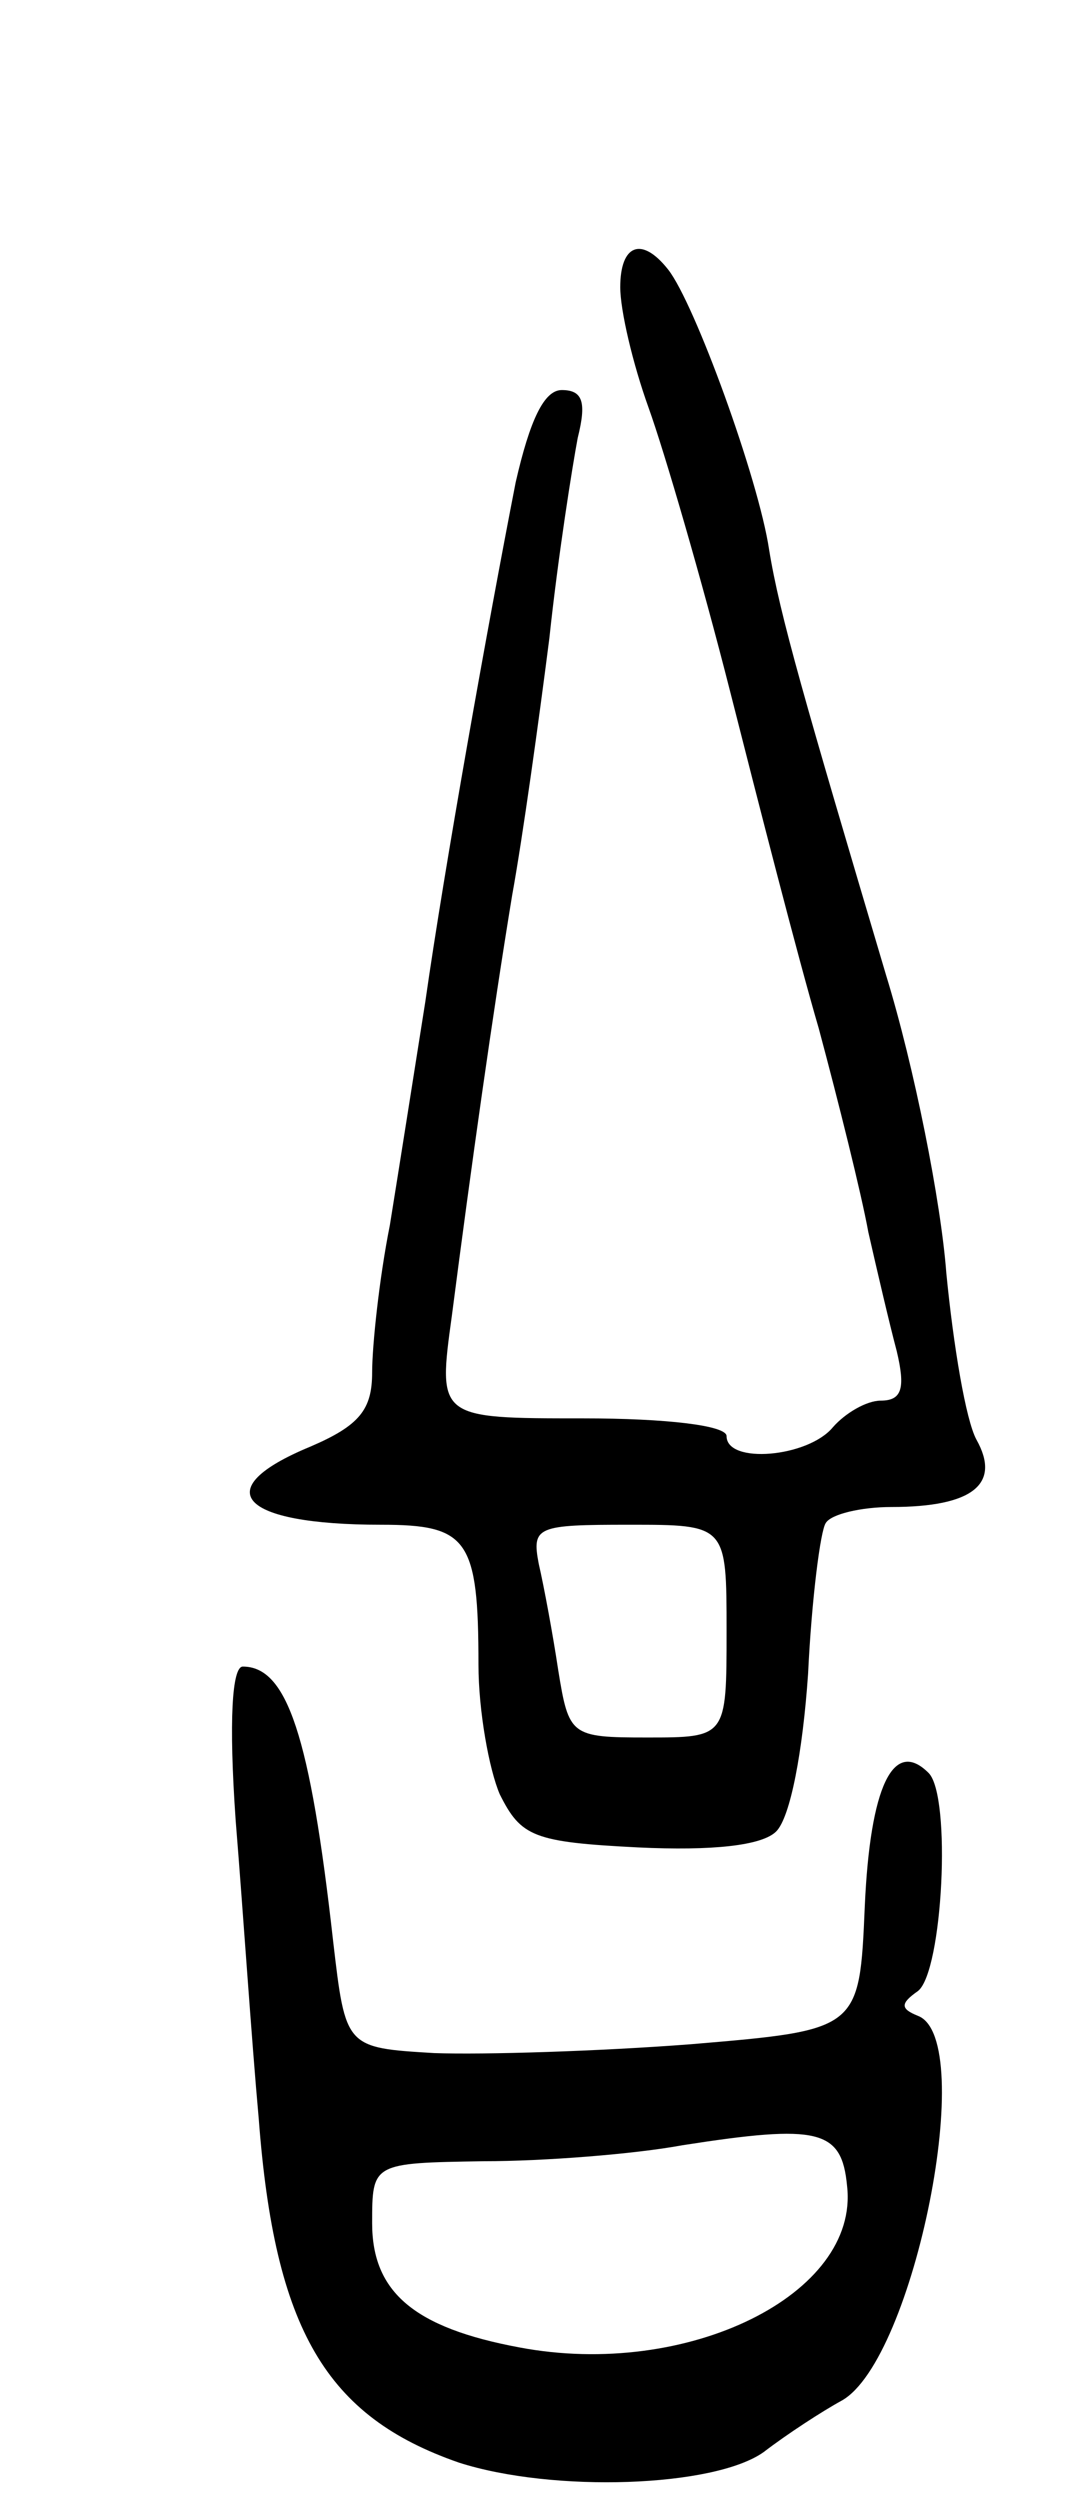 <svg version="1.0" xmlns="http://www.w3.org/2000/svg"
 width="61pt" height="141pt" viewBox="0 0 61 141"
 preserveAspectRatio="xMidYMid meet">
<g transform="translate(0,141) scale(0.1,-0.1)"
fill="#000000" stroke="none">
<path d="M350 1248 c0 -13 7 -43 16 -68 9 -25 30 -97 46 -160 16 -63 38 -149
50 -190 11 -41 24 -93 28 -115 5 -22 12 -52 16 -67 5 -21 3 -28 -9 -28 -8 0
-20 -7 -27 -15 -14 -17 -60 -21 -60 -5 0 6 -34 10 -81 10 -82 0 -82 0 -74 58
11 85 23 170 34 237 6 33 15 98 21 145 5 47 13 97 16 113 5 20 3 27 -9 27 -10
0 -18 -17 -26 -52 -16 -82 -40 -216 -51 -293 -6 -38 -15 -95 -20 -126 -6 -30
-10 -68 -10 -83 0 -21 -7 -30 -35 -42 -58 -24 -40 -44 40 -44 49 0 55 -8 55
-79 0 -26 6 -59 12 -73 12 -24 19 -27 78 -30 42 -2 70 1 78 9 8 8 15 45 18 89
2 42 7 81 10 85 3 5 20 9 37 9 46 0 62 13 48 38 -6 11 -13 53 -17 94 -3 40
-18 116 -34 168 -46 155 -60 203 -66 240 -6 40 -42 139 -57 158 -15 19 -27 14
-27 -10z m60 -758 c0 -60 0 -60 -45 -60 -43 0 -44 1 -50 38 -3 20 -8 47 -11
60 -4 21 -1 22 51 22 55 0 55 0 55 -60z"/>
<path d="M133 383 c4 -49 9 -124 13 -168 9 -119 38 -168 113 -194 53 -17 144
-14 172 6 13 10 33 23 44 29 41 23 77 204 43 217 -10 4 -10 7 0 14 14 11 19
110 6 123 -20 20 -33 -8 -36 -75 -3 -70 -3 -70 -98 -78 -52 -4 -117 -6 -145
-5 -50 3 -50 3 -57 63 -13 116 -26 155 -51 155 -6 0 -8 -30 -4 -87z m345 -206
c7 -61 -90 -109 -185 -91 -59 11 -83 31 -83 70 0 34 0 34 63 35 34 0 85 4 112
9 77 12 90 9 93 -23z"/>
</g>
</svg>
